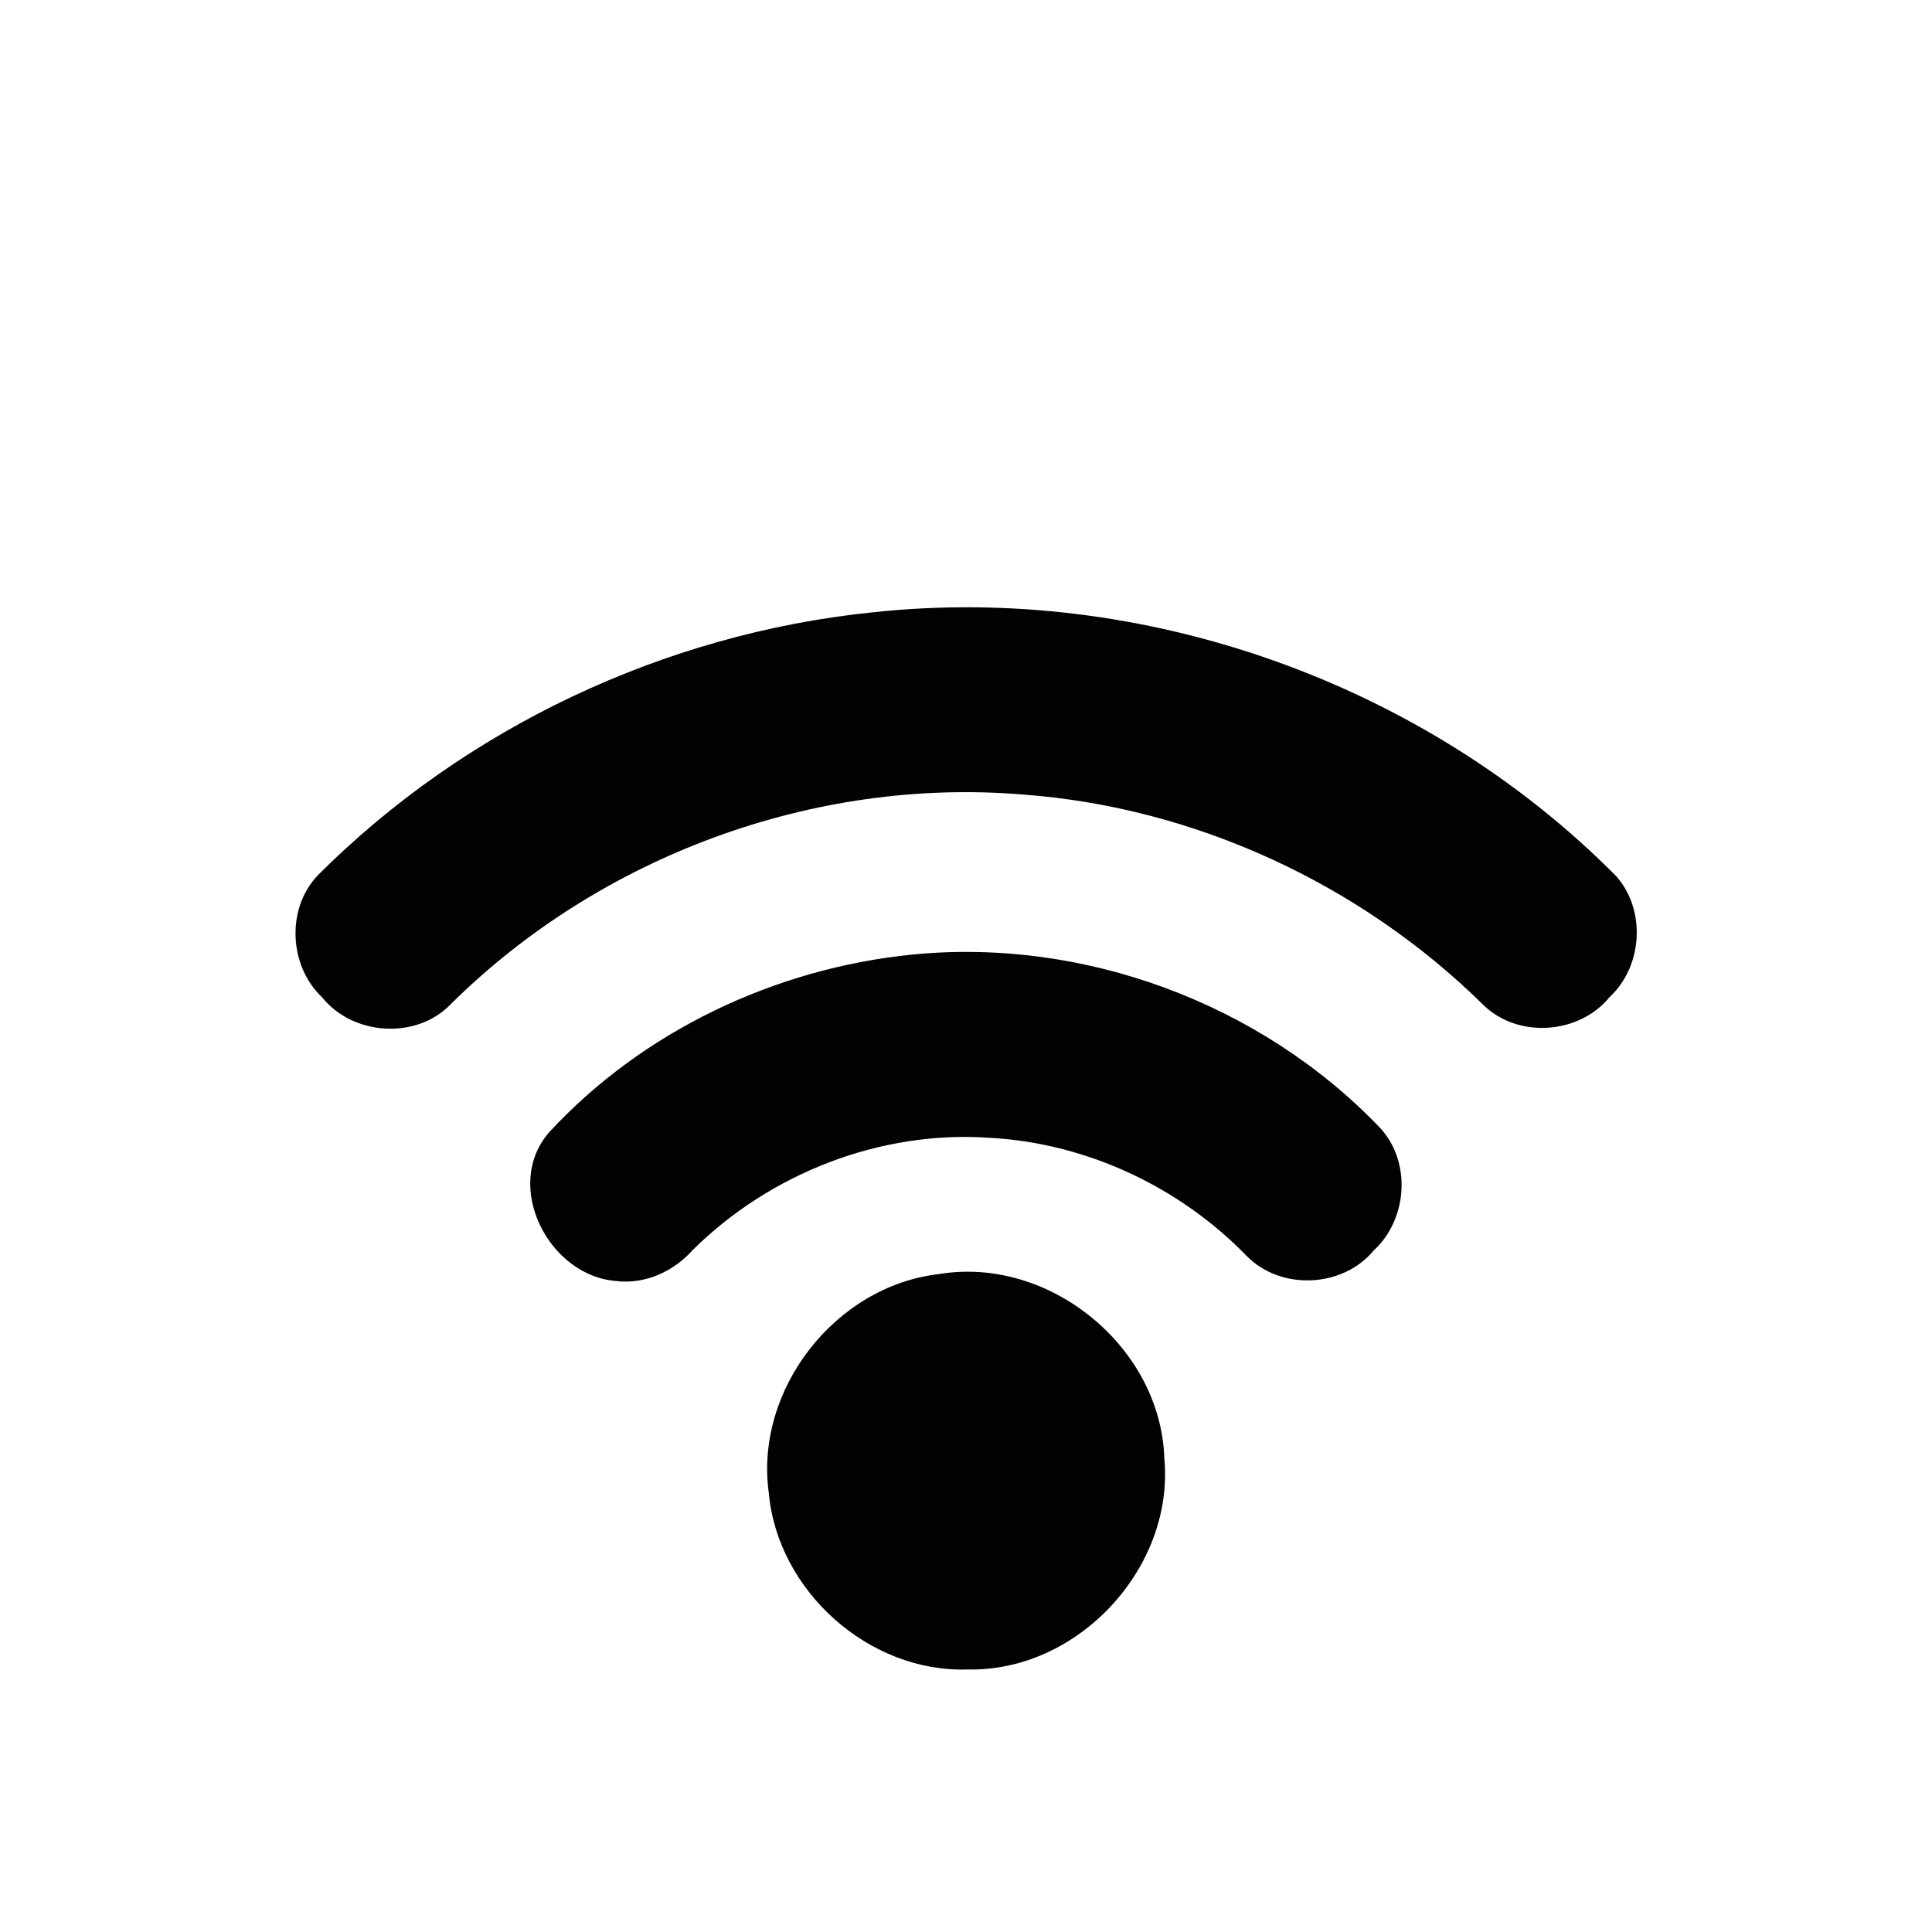 <?xml version="1.0" encoding="utf-8"?>
<!-- Generator: Adobe Illustrator 16.0.0, SVG Export Plug-In . SVG Version: 6.00 Build 0)  -->
<!DOCTYPE svg PUBLIC "-//W3C//DTD SVG 1.1//EN" "http://www.w3.org/Graphics/SVG/1.1/DTD/svg11.dtd">
<svg version="1.1" id="Layer_1" xmlns="http://www.w3.org/2000/svg" xmlns:xlink="http://www.w3.org/1999/xlink" x="0px" y="0px"
	 width="512px" height="512px" viewBox="0 0 512 512" enable-background="new 0 0 512 512" xml:space="preserve">
<path d="M-612,320v96h96v-96H-612z M-529,403h-70v-70h70V403z"/>
<path fill="#020202" d="M231.183,162.282c71.806-7.81,146.369,18.658,197.183,69.968c7.939,9.07,6.95,23.901-1.872,32.053
	c-8.046,9.847-24.265,10.952-33.383,2.023c-32.534-32.074-76.518-52.439-122.126-55.773c-55.387-4.595-111.974,16.42-151.41,55.444
	c-9.095,9.612-26.033,8.519-34.219-1.708c-8.822-8.327-9.553-23.559-1.084-32.381C123.356,192.802,176.209,167.924,231.183,162.282z
	"/>
<path fill="#020202" d="M241.796,252.97c45.313-4.499,92.16,12.852,123.692,45.669c8.634,8.986,7.634,24.454-1.461,32.77
	c-8.257,9.966-24.807,10.638-33.782,1.296c-17.773-18.245-42.394-29.777-67.884-31.168c-28.929-2.062-58.2,9.365-78.743,29.695
	c-5.054,5.679-12.558,9.165-20.237,8.259c-17.833-1.25-30.213-25.056-17.928-39.344C170.26,273.243,205.492,256.575,241.796,252.97z
	"/>
<path fill="#020202" d="M248.781,337.651c29.201-4.9,58.837,19.213,59.78,48.824c2.709,29.036-22.923,56.589-52.063,55.951
	c-26.197,0.907-50.476-20.825-52.772-46.881C199.991,368.194,221.382,340.808,248.781,337.651z"/>
</svg>
